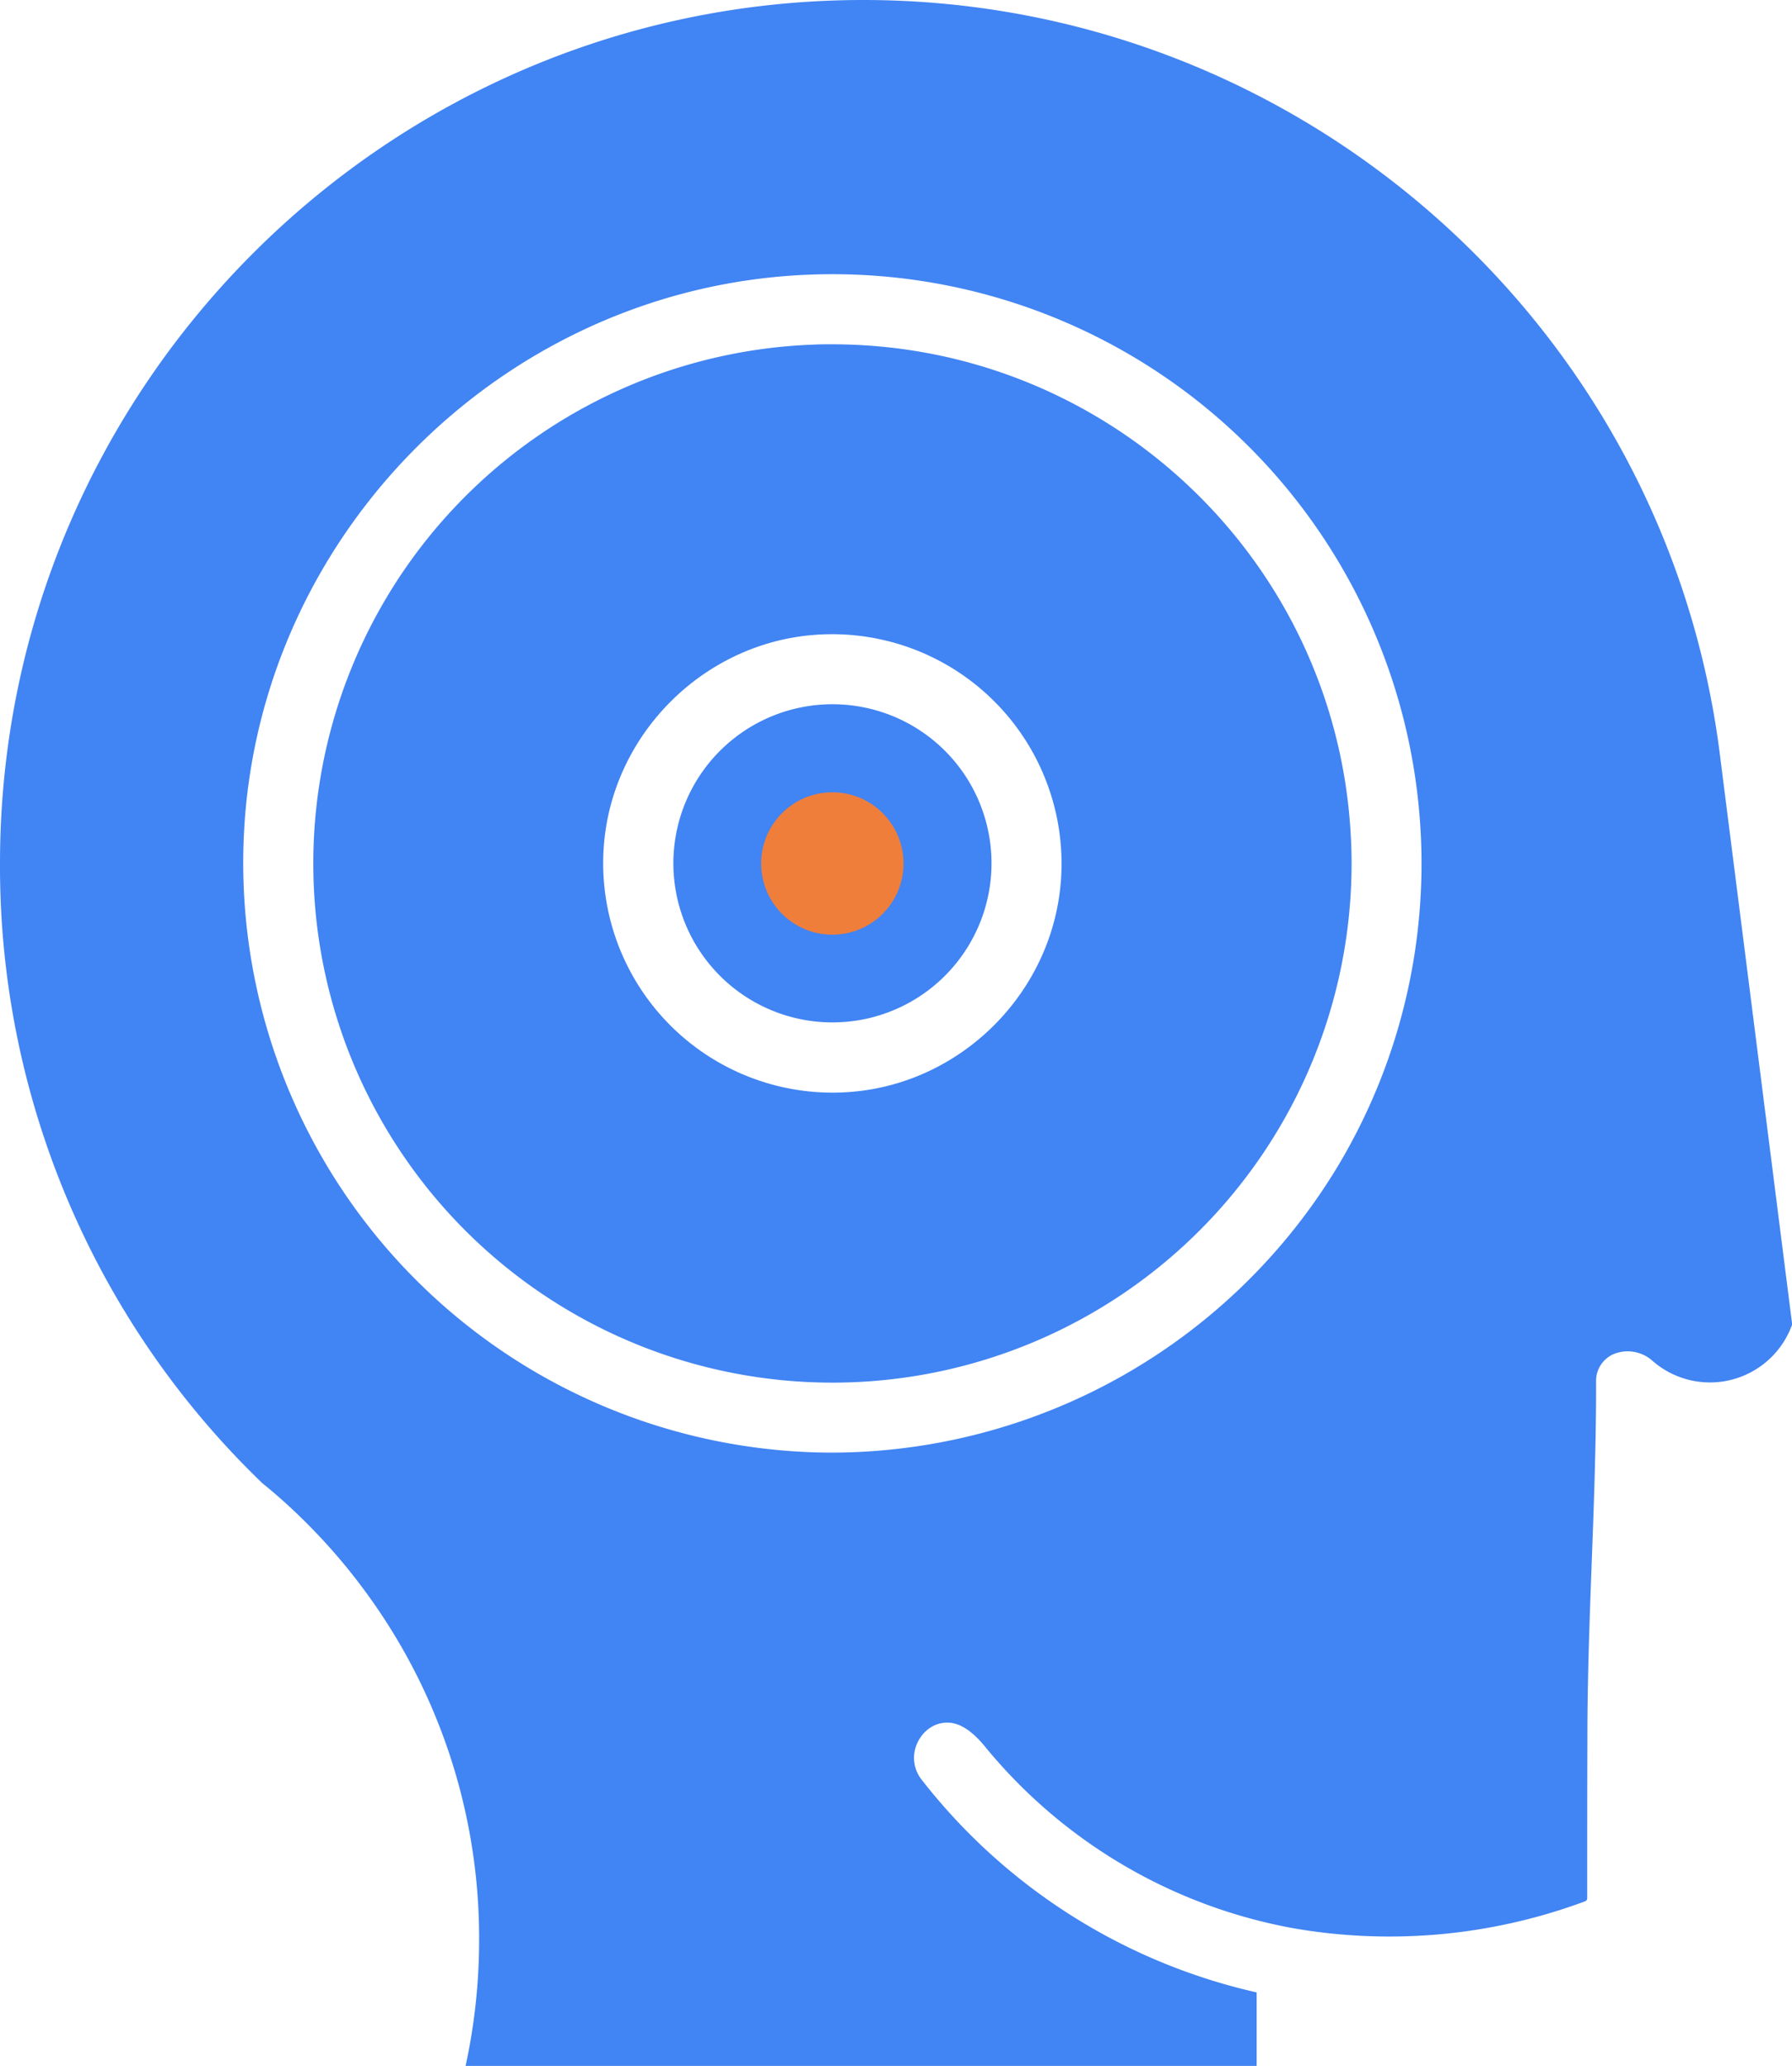 <svg xmlns="http://www.w3.org/2000/svg" viewBox="0 0 601.94 693.89"><defs><style>.cls-1{fill:#4184f3;}.cls-2{fill:#ef7e3b;}</style></defs><g id="Layer_2" data-name="Layer 2"><g id="Layer_1-2" data-name="Layer 1"><path class="cls-1" d="M285.09,236.82a53.43,53.43,0,1,0,47.68,47.69A53.37,53.37,0,0,0,285.09,236.82Z"/><path class="cls-1" d="M279.42,115.64c-2,0-3.93,0-5.91.1A174.38,174.38,0,1,0,454,290c0-3.36-.1-6.59-.28-9.59C448.66,188,372.12,115.64,279.42,115.64Zm76.91,180.62c-3,37.22-33.26,67.52-70.48,70.48-2.08.17-4.15.25-6.17.25a77.06,77.06,0,0,1-76.82-83.25c3-37.21,33.26-67.51,70.47-70.48h0a77.07,77.07,0,0,1,83,83Z"/><path class="cls-1" d="M577.86,254.59C560.18,109.44,436.42,0,290,0,130.09,0,0,130.1,0,290A287.61,287.61,0,0,0,88.09,498.14a186.72,186.72,0,0,1,15.53,14.08,196.07,196.07,0,0,1,18.32,21.29,196.27,196.27,0,0,1,39,118,199.1,199.1,0,0,1-4.55,42.39H422.12v-24.7a197.92,197.92,0,0,1-112.63-71.57A11.76,11.76,0,0,1,308,585.73c2.33-5.39,7.6-8.18,12.81-6.79,3.36.9,6.92,3.71,10.6,8.36a174.06,174.06,0,0,0,103.45,60.42,188.41,188.41,0,0,0,97.6-9.13,1.08,1.08,0,0,0,.69-1c0-17.81,0-35.69.06-54,0-19.84.75-39.86,1.47-59.23.66-17.6,1.41-37.45,1.45-56.74l0-3.8a9.77,9.77,0,0,1,5.86-9A12.48,12.48,0,0,1,555,457a29.31,29.31,0,0,0,47-12.16ZM449.8,391A198.87,198.87,0,0,1,279.59,487.9,198.1,198.1,0,0,1,81.91,280.64C86.65,178.47,170.46,95.7,272.71,92.22A197.83,197.83,0,0,1,477.18,279.07c.2,3.38.31,7.08.31,10.94A197.51,197.51,0,0,1,449.8,391Z"/><circle class="cls-2" cx="279.59" cy="290" r="23.91" transform="translate(-123.24 288.57) rotate(-45.84)"/></g></g></svg>